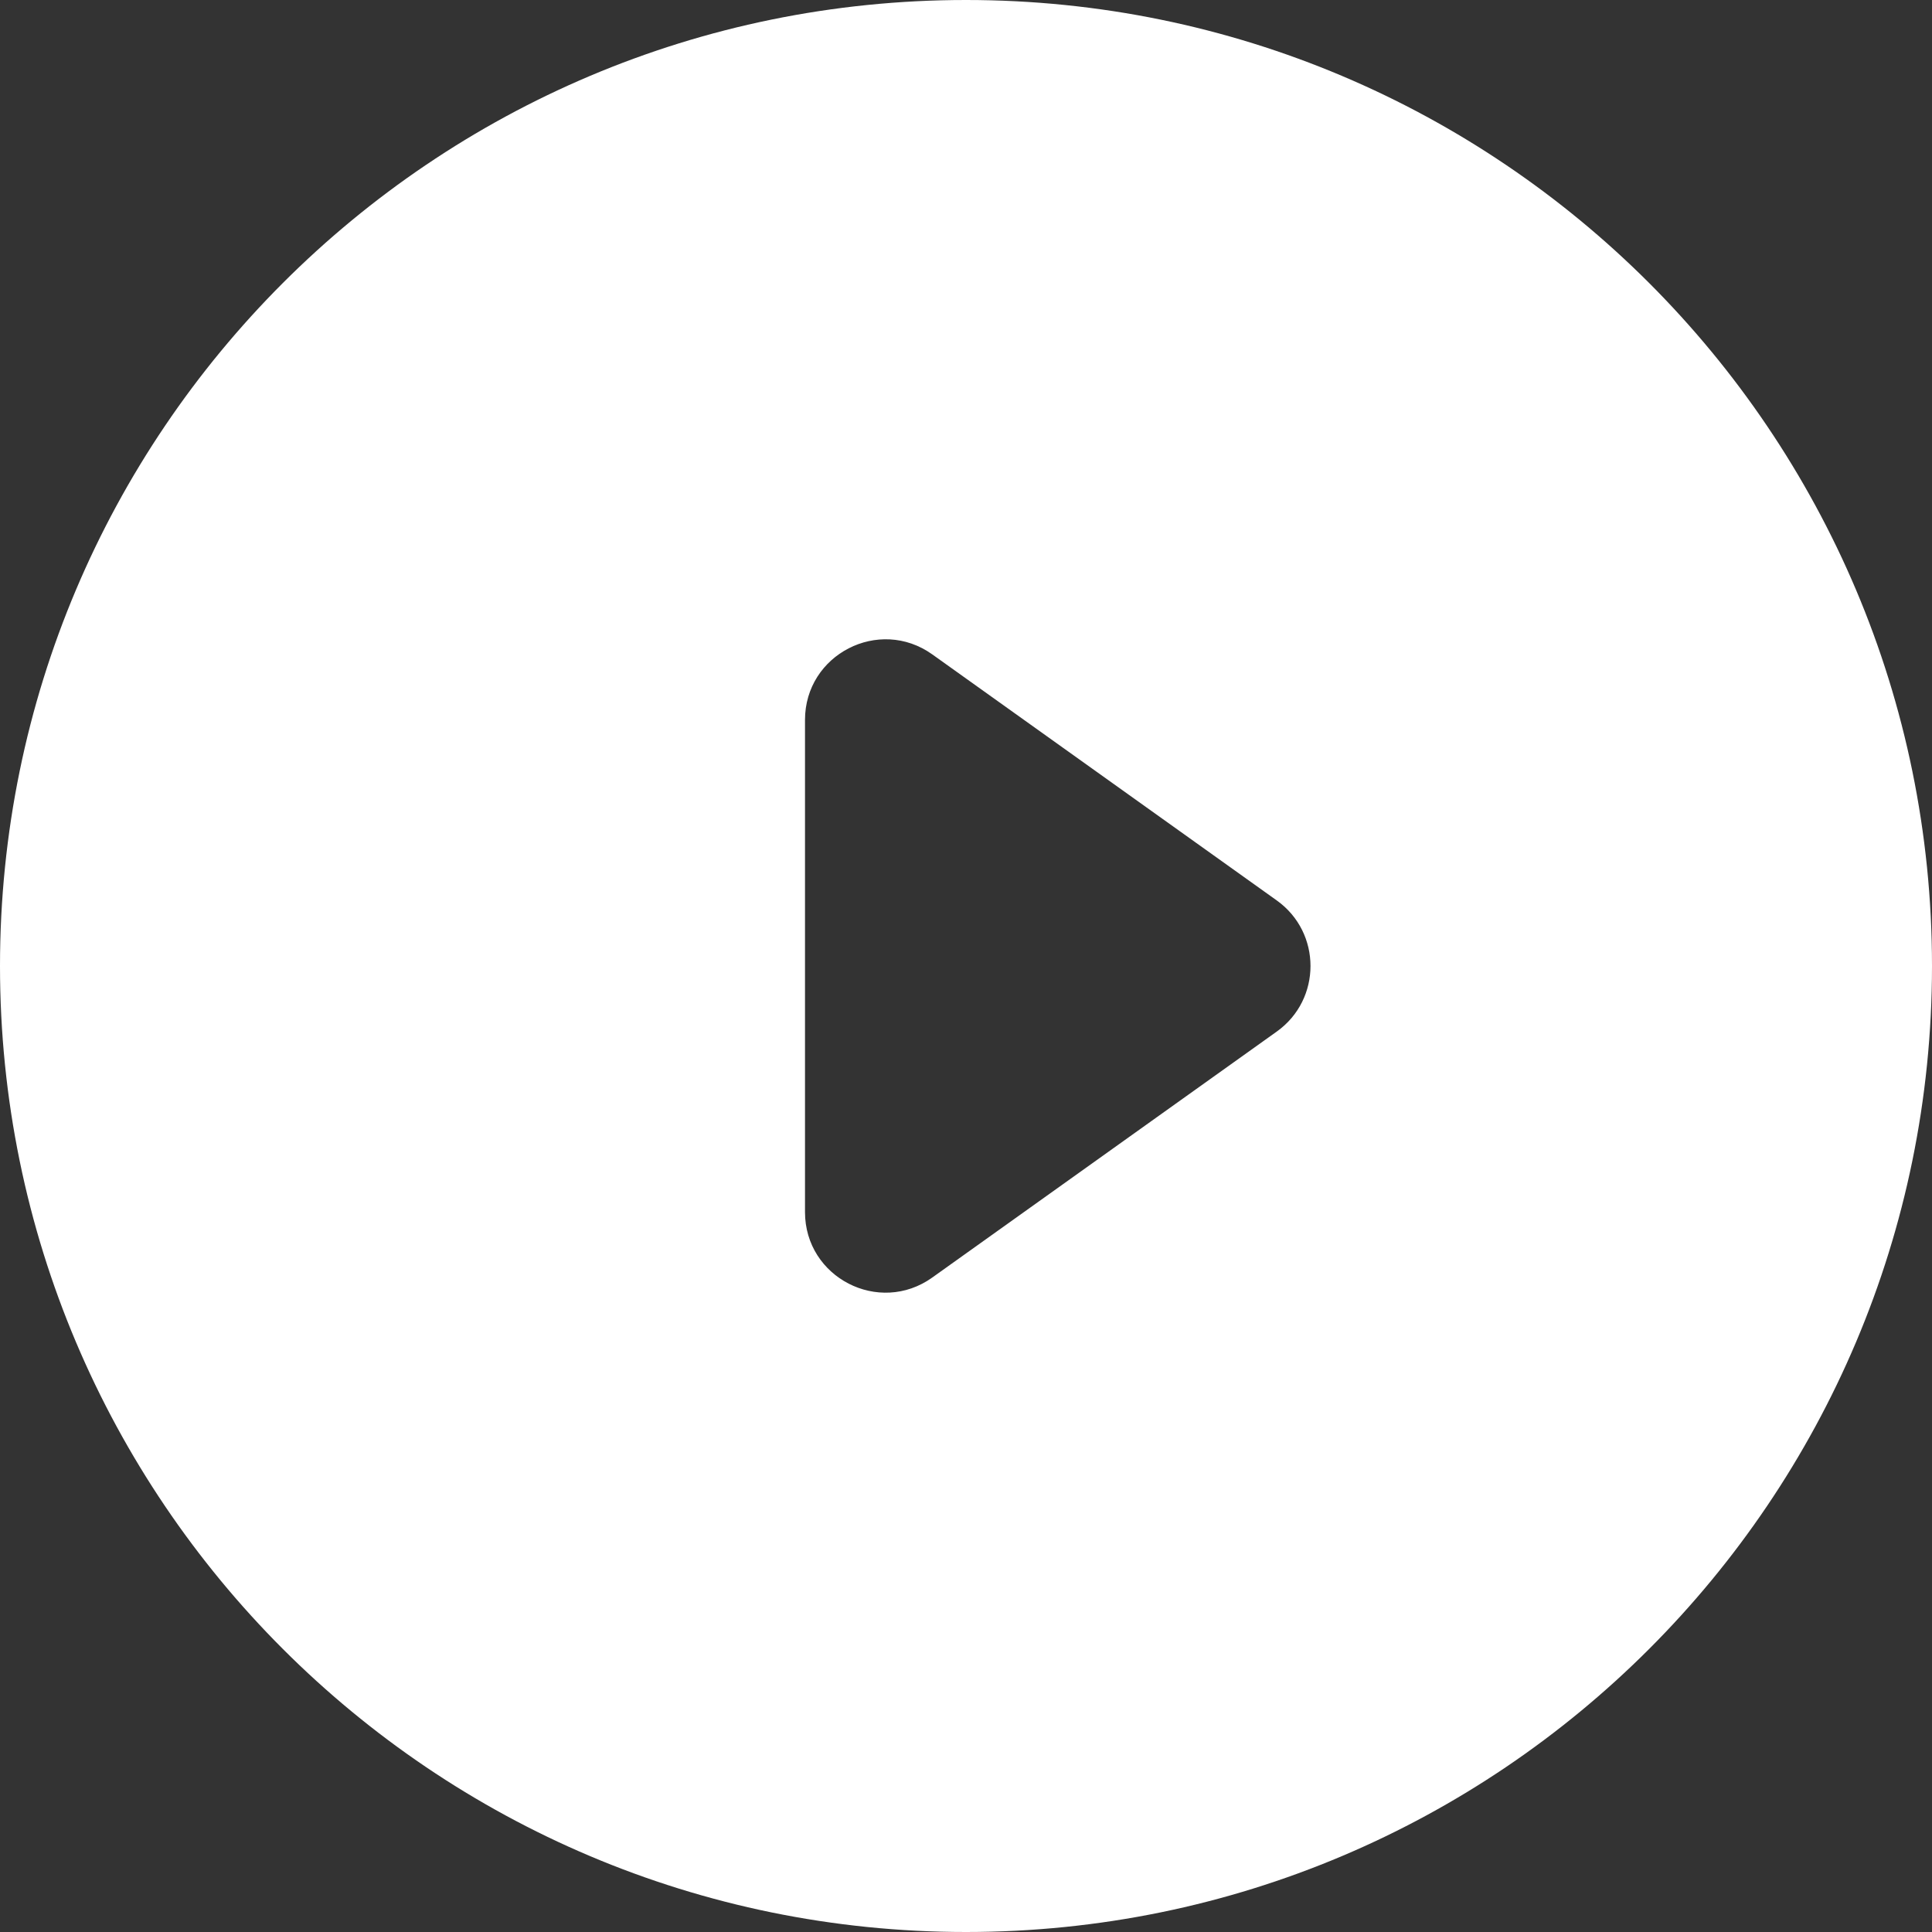 <svg width="24" height="24" viewBox="0 0 24 24" fill="none" xmlns="http://www.w3.org/2000/svg">
<rect x="0" y="0" width="24" height="24" fill="#333333" stroke="none"/>
<path fill-rule="evenodd" clip-rule="evenodd" d="M12 24C18.627 24 24 18.627 24 12C24 5.372 18.627 -0 12 -0C5.373 -0 0 5.372 0 12C0 18.627 5.373 24 12 24ZM15.861 12.814C16.419 12.415 16.419 11.585 15.861 11.186L11.581 8.129C10.919 7.657 10 8.13 10 8.943V15.057C10 15.87 10.919 16.343 11.581 15.87L15.861 12.814Z" fill="white"/>
</svg>
